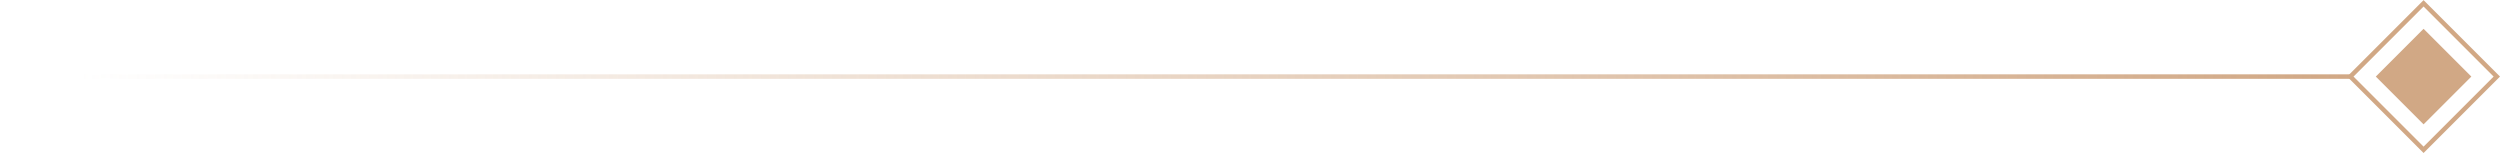 <svg width="555" height="34" viewBox="0 0 555 34" fill="none" xmlns="http://www.w3.org/2000/svg">
<path fill-rule="evenodd" clip-rule="evenodd" d="M0 16.5H522V17.5H0V16.5Z" fill="url(#paint0_linear_11510_242045)"/>
<rect width="15" height="15" transform="matrix(-0.707 -0.707 -0.707 0.707 548.638 17)" fill="#D1A885"/>
<rect x="-0.707" width="23" height="23" transform="matrix(-0.707 -0.707 -0.707 0.707 553.793 16.5)" stroke="#D1A885"/>
<defs>
<linearGradient id="paint0_linear_11510_242045" x1="17.563" y1="16.998" x2="522" y2="16.998" gradientUnits="userSpaceOnUse">
<stop stop-color="#D1A885" stop-opacity="0"/>
<stop offset="1" stop-color="#D1A885"/>
</linearGradient>
</defs>
</svg>
